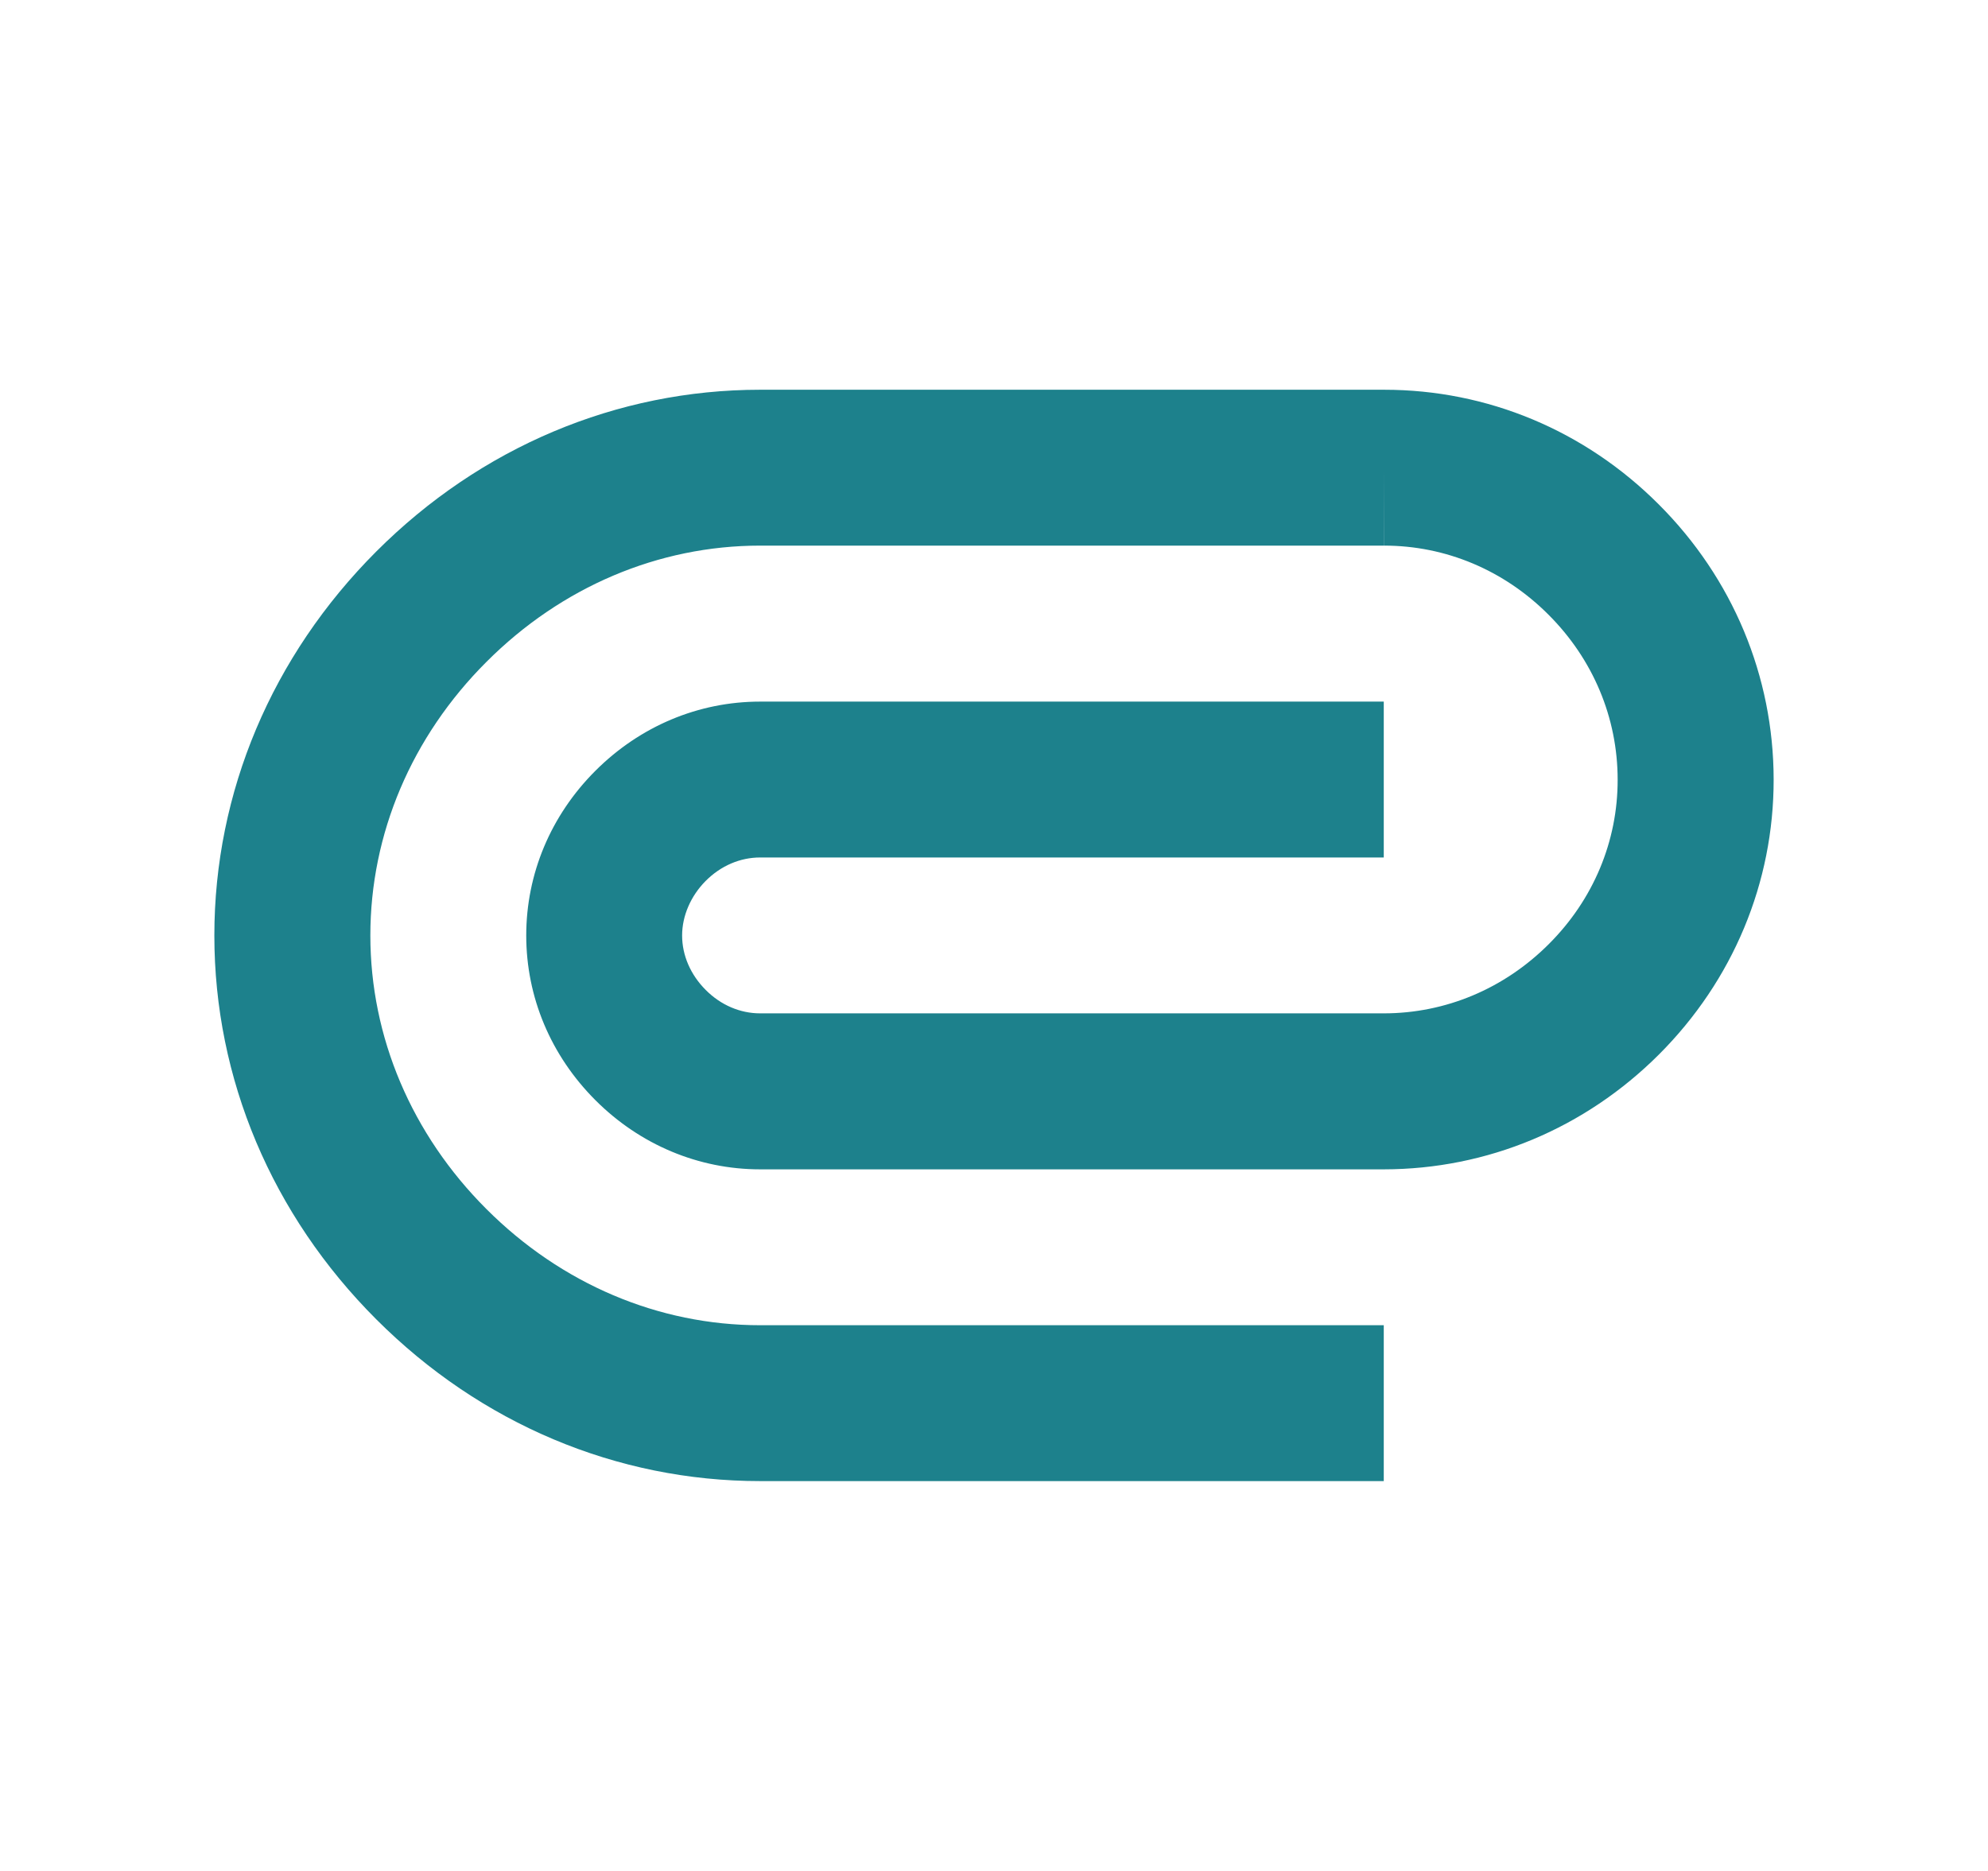 <svg width="17" height="16" viewBox="0 0 17 16" fill="none" xmlns="http://www.w3.org/2000/svg">
<path d="M11.836 3.333C11.835 3.333 11.834 3.333 11.833 3.333H11.833H6.5C5.275 3.333 4.109 3.824 3.217 4.717C2.325 5.61 1.833 6.775 1.833 8C1.833 9.225 2.325 10.39 3.217 11.282C4.109 12.175 5.275 12.666 6.5 12.666H11.833V11.333H6.5C5.631 11.333 4.8 10.98 4.16 10.34C3.519 9.7 3.167 8.868 3.167 8C3.167 7.132 3.519 6.3 4.16 5.66C4.8 5.019 5.631 4.666 6.5 4.666H11.833V4L11.834 4.666C11.835 4.666 11.835 4.666 11.836 4.666C12.363 4.666 12.862 4.876 13.242 5.257C13.623 5.638 13.833 6.138 13.833 6.668C13.834 7.194 13.625 7.694 13.244 8.074C12.862 8.456 12.361 8.666 11.833 8.666H6.5C6.329 8.666 6.163 8.595 6.035 8.466C5.905 8.336 5.833 8.17 5.833 8C5.833 7.832 5.907 7.662 6.034 7.534C6.163 7.404 6.329 7.333 6.5 7.333H11.833V6H6.5C5.973 6 5.473 6.21 5.091 6.592C4.709 6.974 4.5 7.474 4.5 8C4.5 8.526 4.709 9.026 5.092 9.409C5.473 9.79 5.974 10 6.5 10H11.834C12.717 9.999 13.552 9.651 14.186 9.018C14.82 8.384 15.168 7.548 15.167 6.666C15.166 5.782 14.817 4.946 14.185 4.314C13.553 3.681 12.719 3.333 11.836 3.333Z" fill="#1D818C"/>
</svg>
